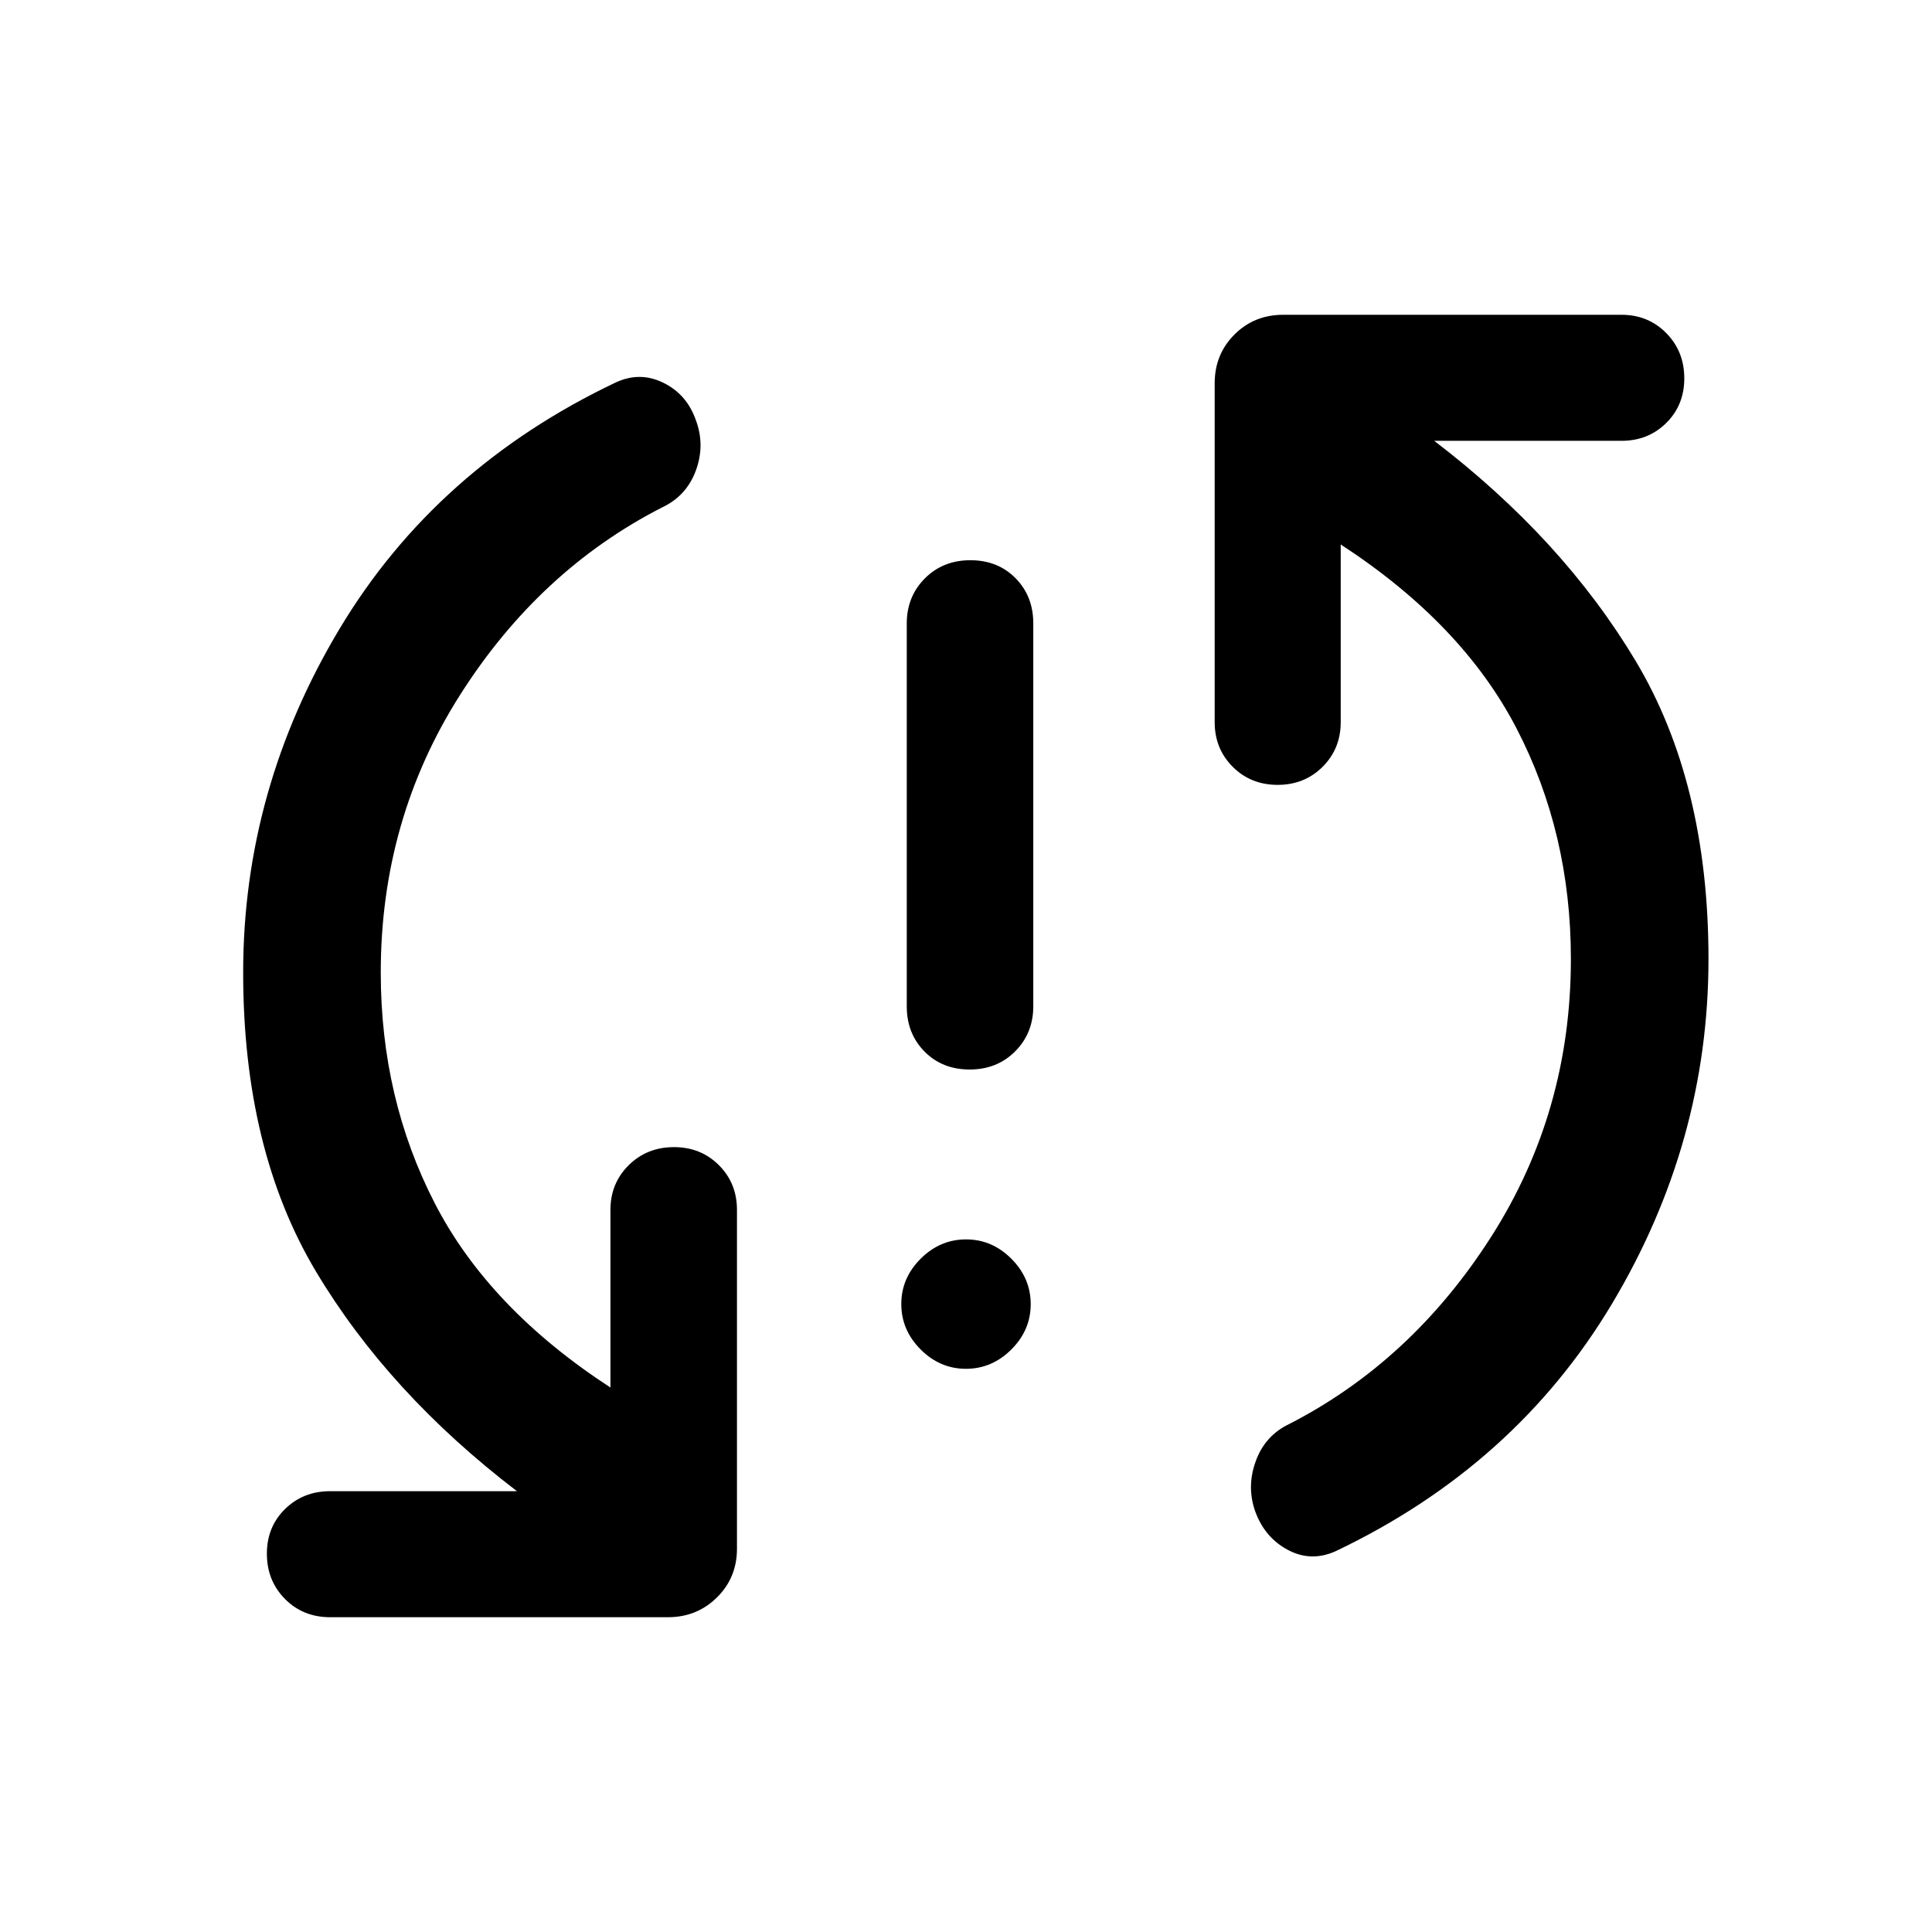 <svg xmlns="http://www.w3.org/2000/svg" height="48" viewBox="0 -960 960 960" width="48"><path d="M479.971-279.848q-12.928 0-22.525-9.627-9.598-9.627-9.598-22.554 0-12.928 9.627-22.525 9.627-9.598 22.554-9.598 12.928 0 22.525 9.627 9.598 9.627 9.598 22.554 0 12.928-9.627 22.525-9.627 9.598-22.554 9.598Zm1.854-148.717q-13.638 0-22.449-8.936-8.811-8.936-8.811-22.453v-190.242q0-13.359 8.987-22.397 8.986-9.037 22.623-9.037 13.638 0 22.449 8.935 8.811 8.936 8.811 22.453V-460q0 13.36-8.987 22.397-8.986 9.038-22.623 9.038Zm-292.629-48.196q0 62.632 26.902 114.784 26.902 52.151 87.228 91.433v-88.26q0-13.258 9.081-22.227 9.08-8.969 22.504-8.969 13.322 0 22.303 8.969 8.982 8.969 8.982 22.227v168.326q0 14.424-9.956 24.244-9.955 9.821-24.349 9.821H164.089q-13.507 0-22.494-9.081-8.986-9.08-8.986-22.504 0-13.322 9.037-22.184 9.038-8.861 22.397-8.861h92.826q-63.76-48.718-99.902-109.218-36.141-60.5-36.141-148.5 0-90.913 47.935-170.848 47.935-79.935 137.326-122.413 11.956-5.478 23.533.218 11.576 5.695 16.076 18.369 4.739 12.435.11 25.131-4.629 12.695-16.763 18.413-61.018 31.184-100.433 93.179-39.414 61.994-39.414 137.951Zm591.369-6.717q0-62.543-27.022-114.62-27.021-52.076-87.347-91.358v88.26q0 13.258-9.014 22.227Q648.169-570 634.846-570q-13.324 0-22.303-8.969-8.978-8.969-8.978-22.227v-168.326q0-14.424 9.821-24.244 9.821-9.821 24.244-9.821h168.087q13.259 0 22.227 9.081 8.969 9.08 8.969 22.504 0 13.322-8.969 22.184-8.968 8.861-22.227 8.861h-93.065q63.761 48.718 100.022 109.262t36.261 148.217q0 91.232-48.054 171.507-48.055 80.275-137.207 122.754-12.196 5.478-23.652-.598-11.457-6.076-16.196-18.87-4.5-12.315.098-25.13t16.554-18.533q61.044-31.282 100.565-93.246 39.522-61.964 39.522-137.884Z"/></svg>